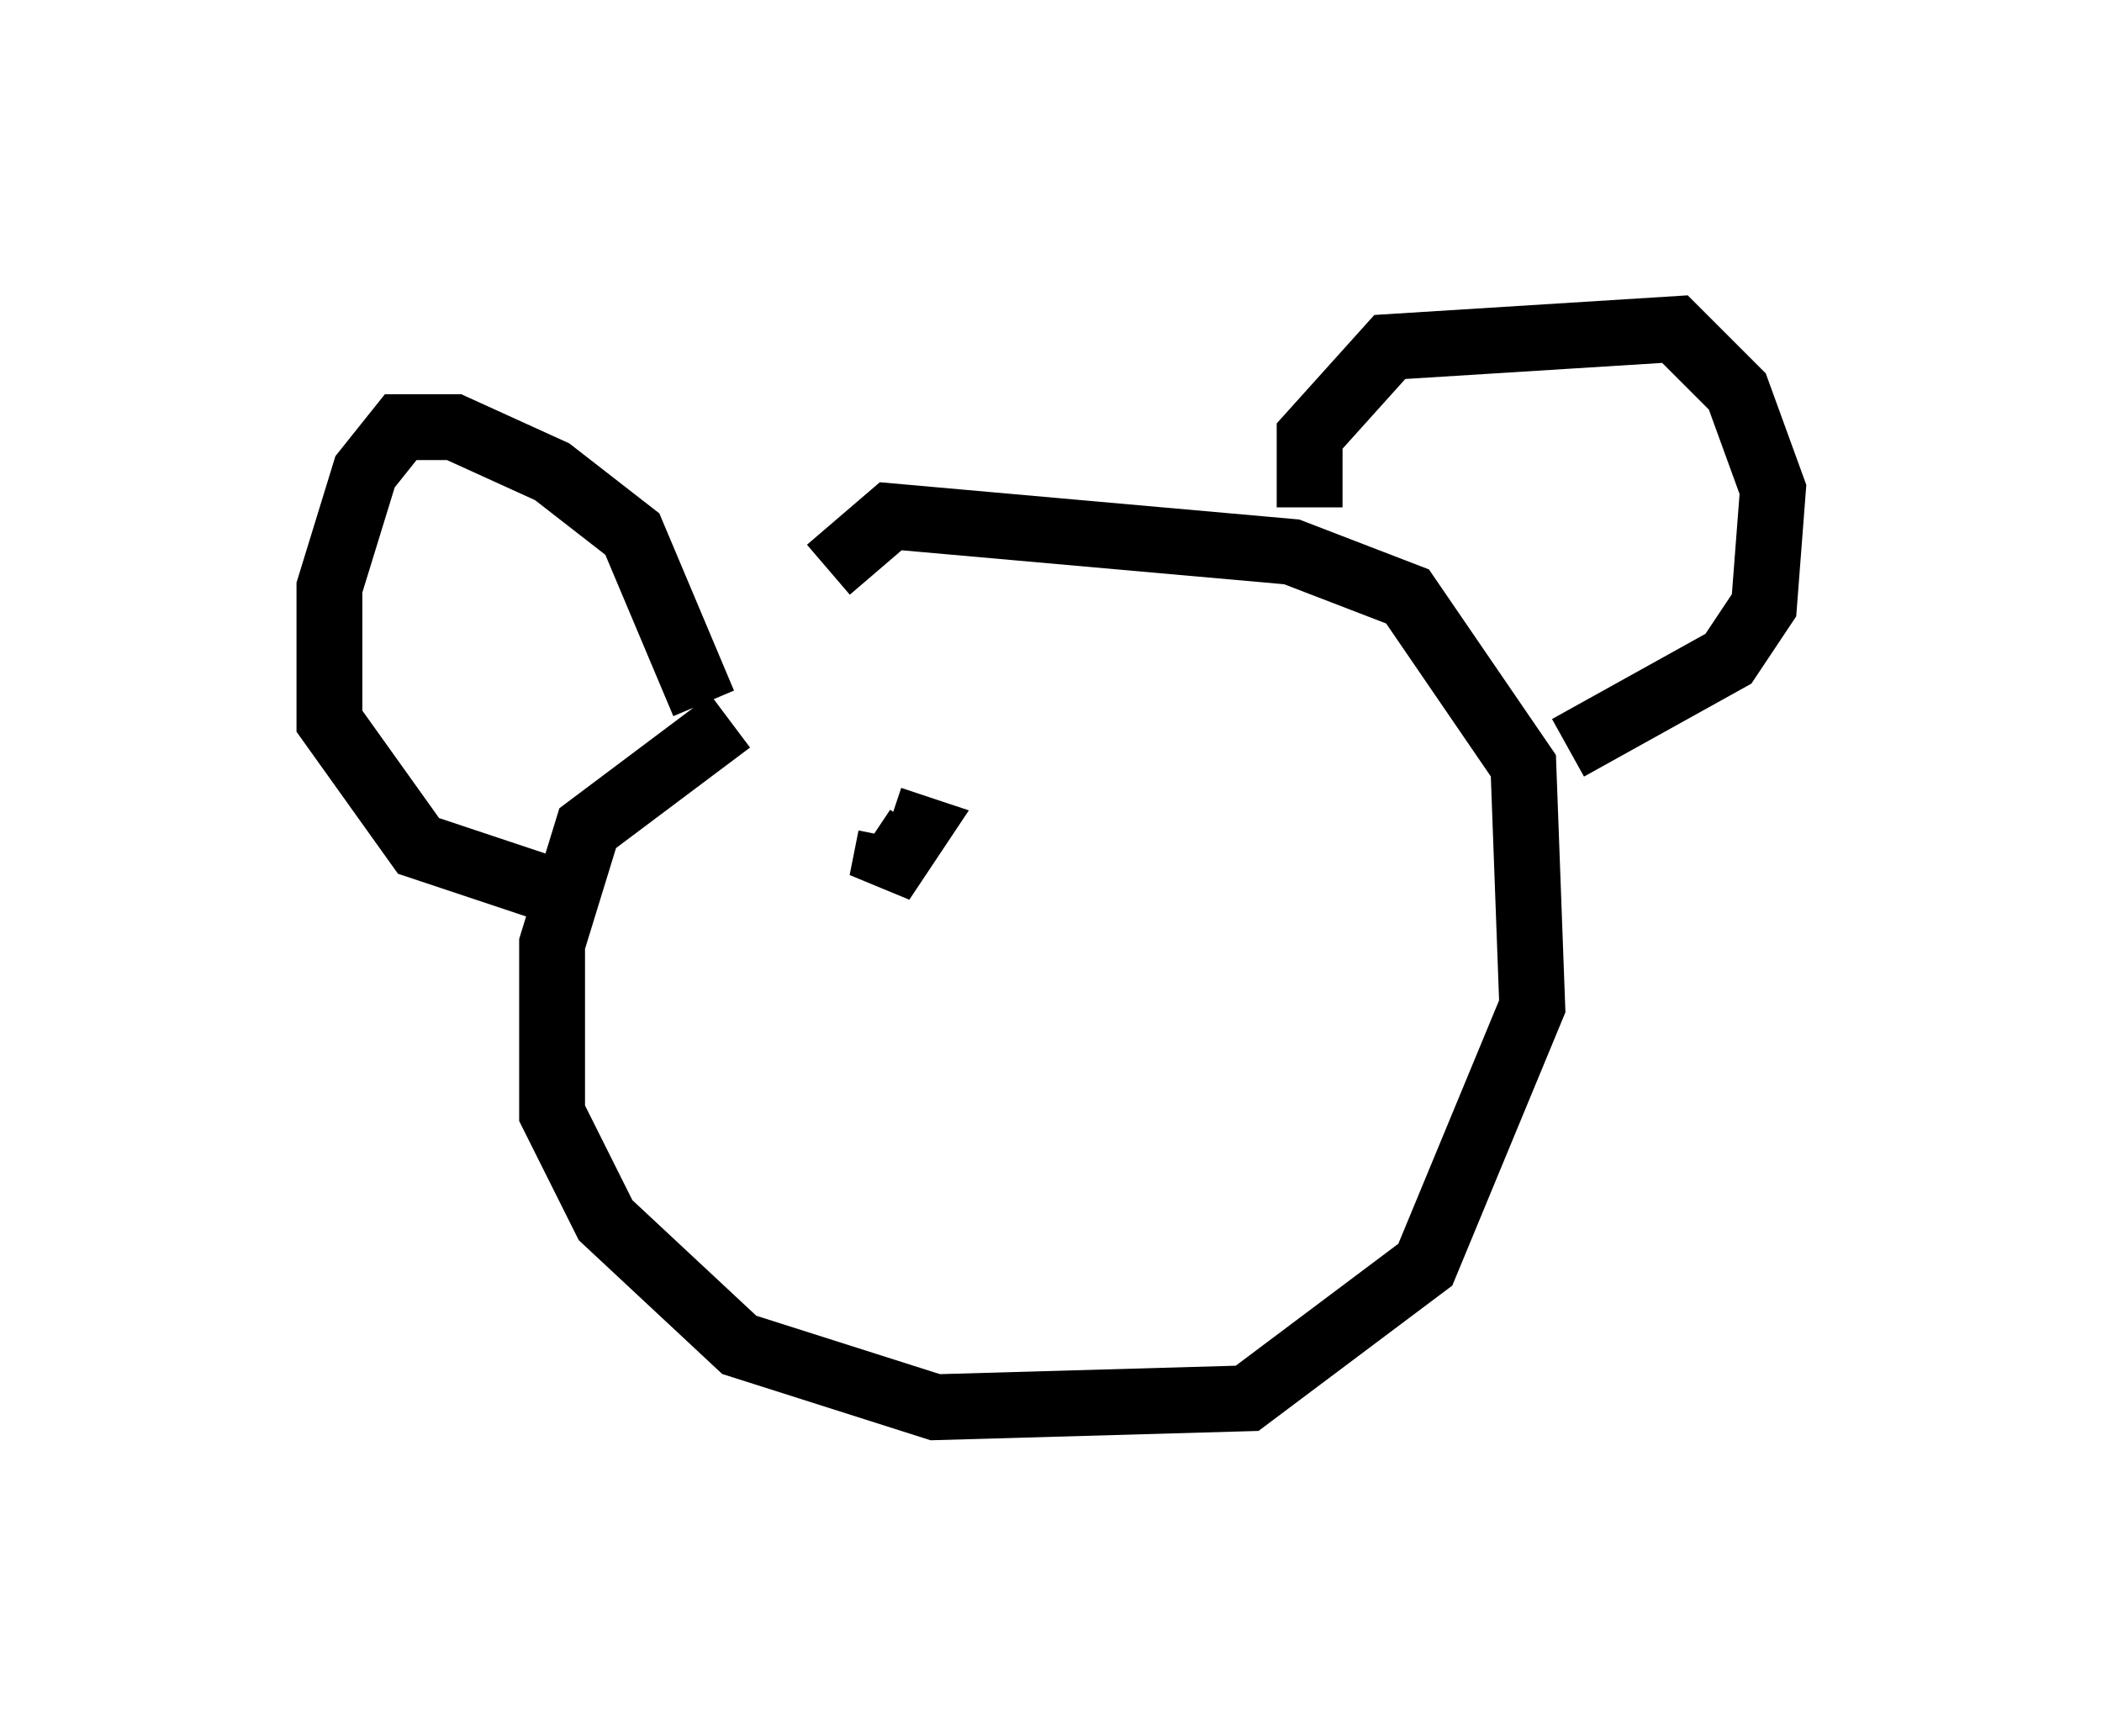 <?xml version="1.0" encoding="utf-8" ?>
<svg baseProfile="full" height="26.373" version="1.1" width="31.921" xmlns="http://www.w3.org/2000/svg" xmlns:ev="http://www.w3.org/2001/xml-events" xmlns:xlink="http://www.w3.org/1999/xlink"><defs /><rect fill="white" height="26.373" width="31.921" x="0" y="0" /><path d="M13.39, 10.277 m-2.3, 0.677 l-2.165, 1.624 -0.541, 1.759 l0.0, 2.571 0.812, 1.624 l2.03, 1.894 2.977, 0.947 l4.736, -0.135 2.706, -2.03 l1.624, -3.924 -0.135, -3.654 l-1.759, -2.571 -1.759, -0.677 l-6.089, -0.541 -0.947, 0.812 m-1.894, 2.03 l-1.083, -2.571 -1.218, -0.947 l-1.488, -0.677 -0.812, 0.0 l-0.541, 0.677 -0.541, 1.759 l0.0, 2.03 1.353, 1.894 l2.436, 0.812 m11.096, -5.954 l0.0, -1.083 1.218, -1.353 l4.33, -0.271 0.947, 0.947 l0.541, 1.488 -0.135, 1.759 l-0.541, 0.812 -2.436, 1.353 m-10.284, 1.353 l-0.135, 0.677 0.541, -0.812 l-0.406, -0.135 m5.142, -0.947 " fill="none" stroke="black" stroke-width="1" /></svg>